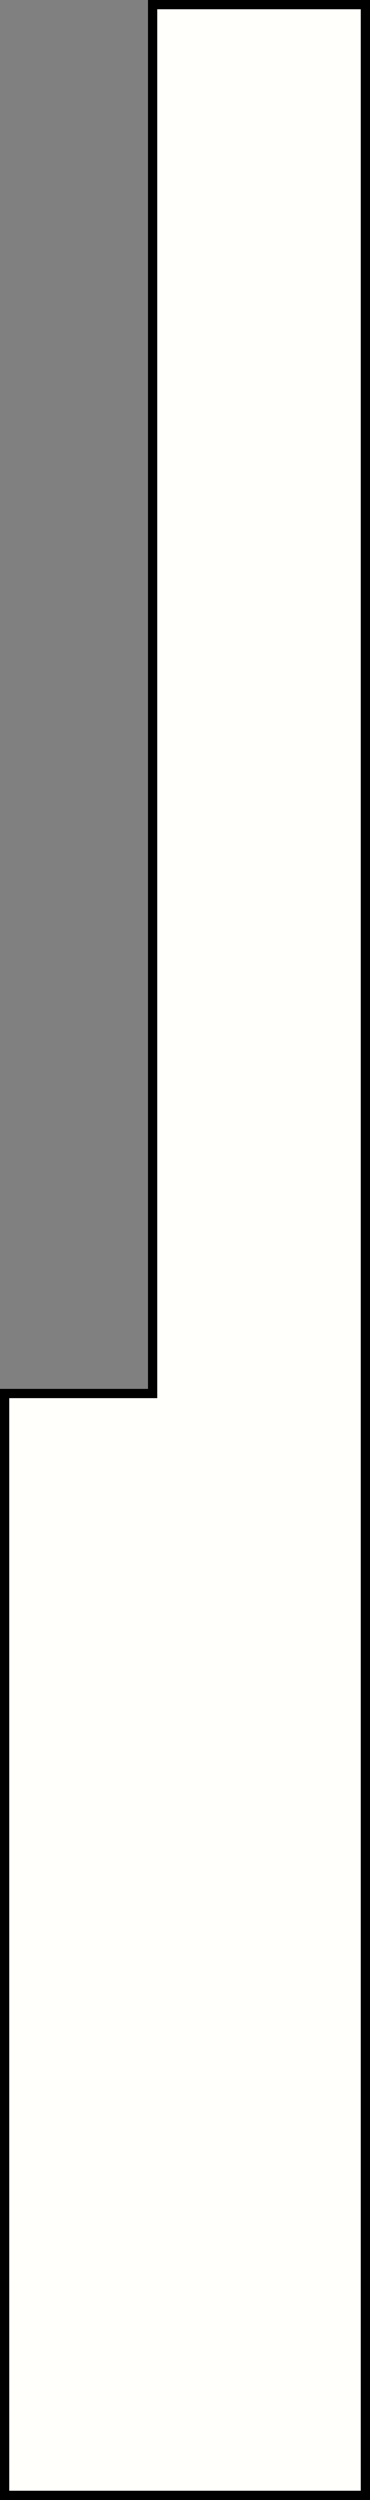 <?xml version="1.0" encoding="UTF-8"?>
<svg width="40px" height="270px" viewBox="0 0 40 270" version="1.1" xmlns="http://www.w3.org/2000/svg" xmlns:xlink="http://www.w3.org/1999/xlink">
    <rect x="0" y="0" width="40" height="270" fill="#808080" stroke="none"/>
    <!-- Generator: Sketch 54.1 (76490) - https://sketchapp.com -->
    <title>Combined Shape</title>
    <desc>Created with Sketch.</desc>
    <g id="Page-1" stroke="none" stroke-width="1" fill="none" fill-rule="evenodd">
        <g id="Artboard" transform="translate(-239, -43)" fill="#FFFFFC" stroke="#000000">
            <path d="M239.5,193.5 L239.5,312.5 L278.5,312.5 L278.5,43.5 L255.5,43.5 L255.5,193.5 L239.5,193.5 Z" id="Combined-Shape"></path>
        </g>
    </g>
</svg>